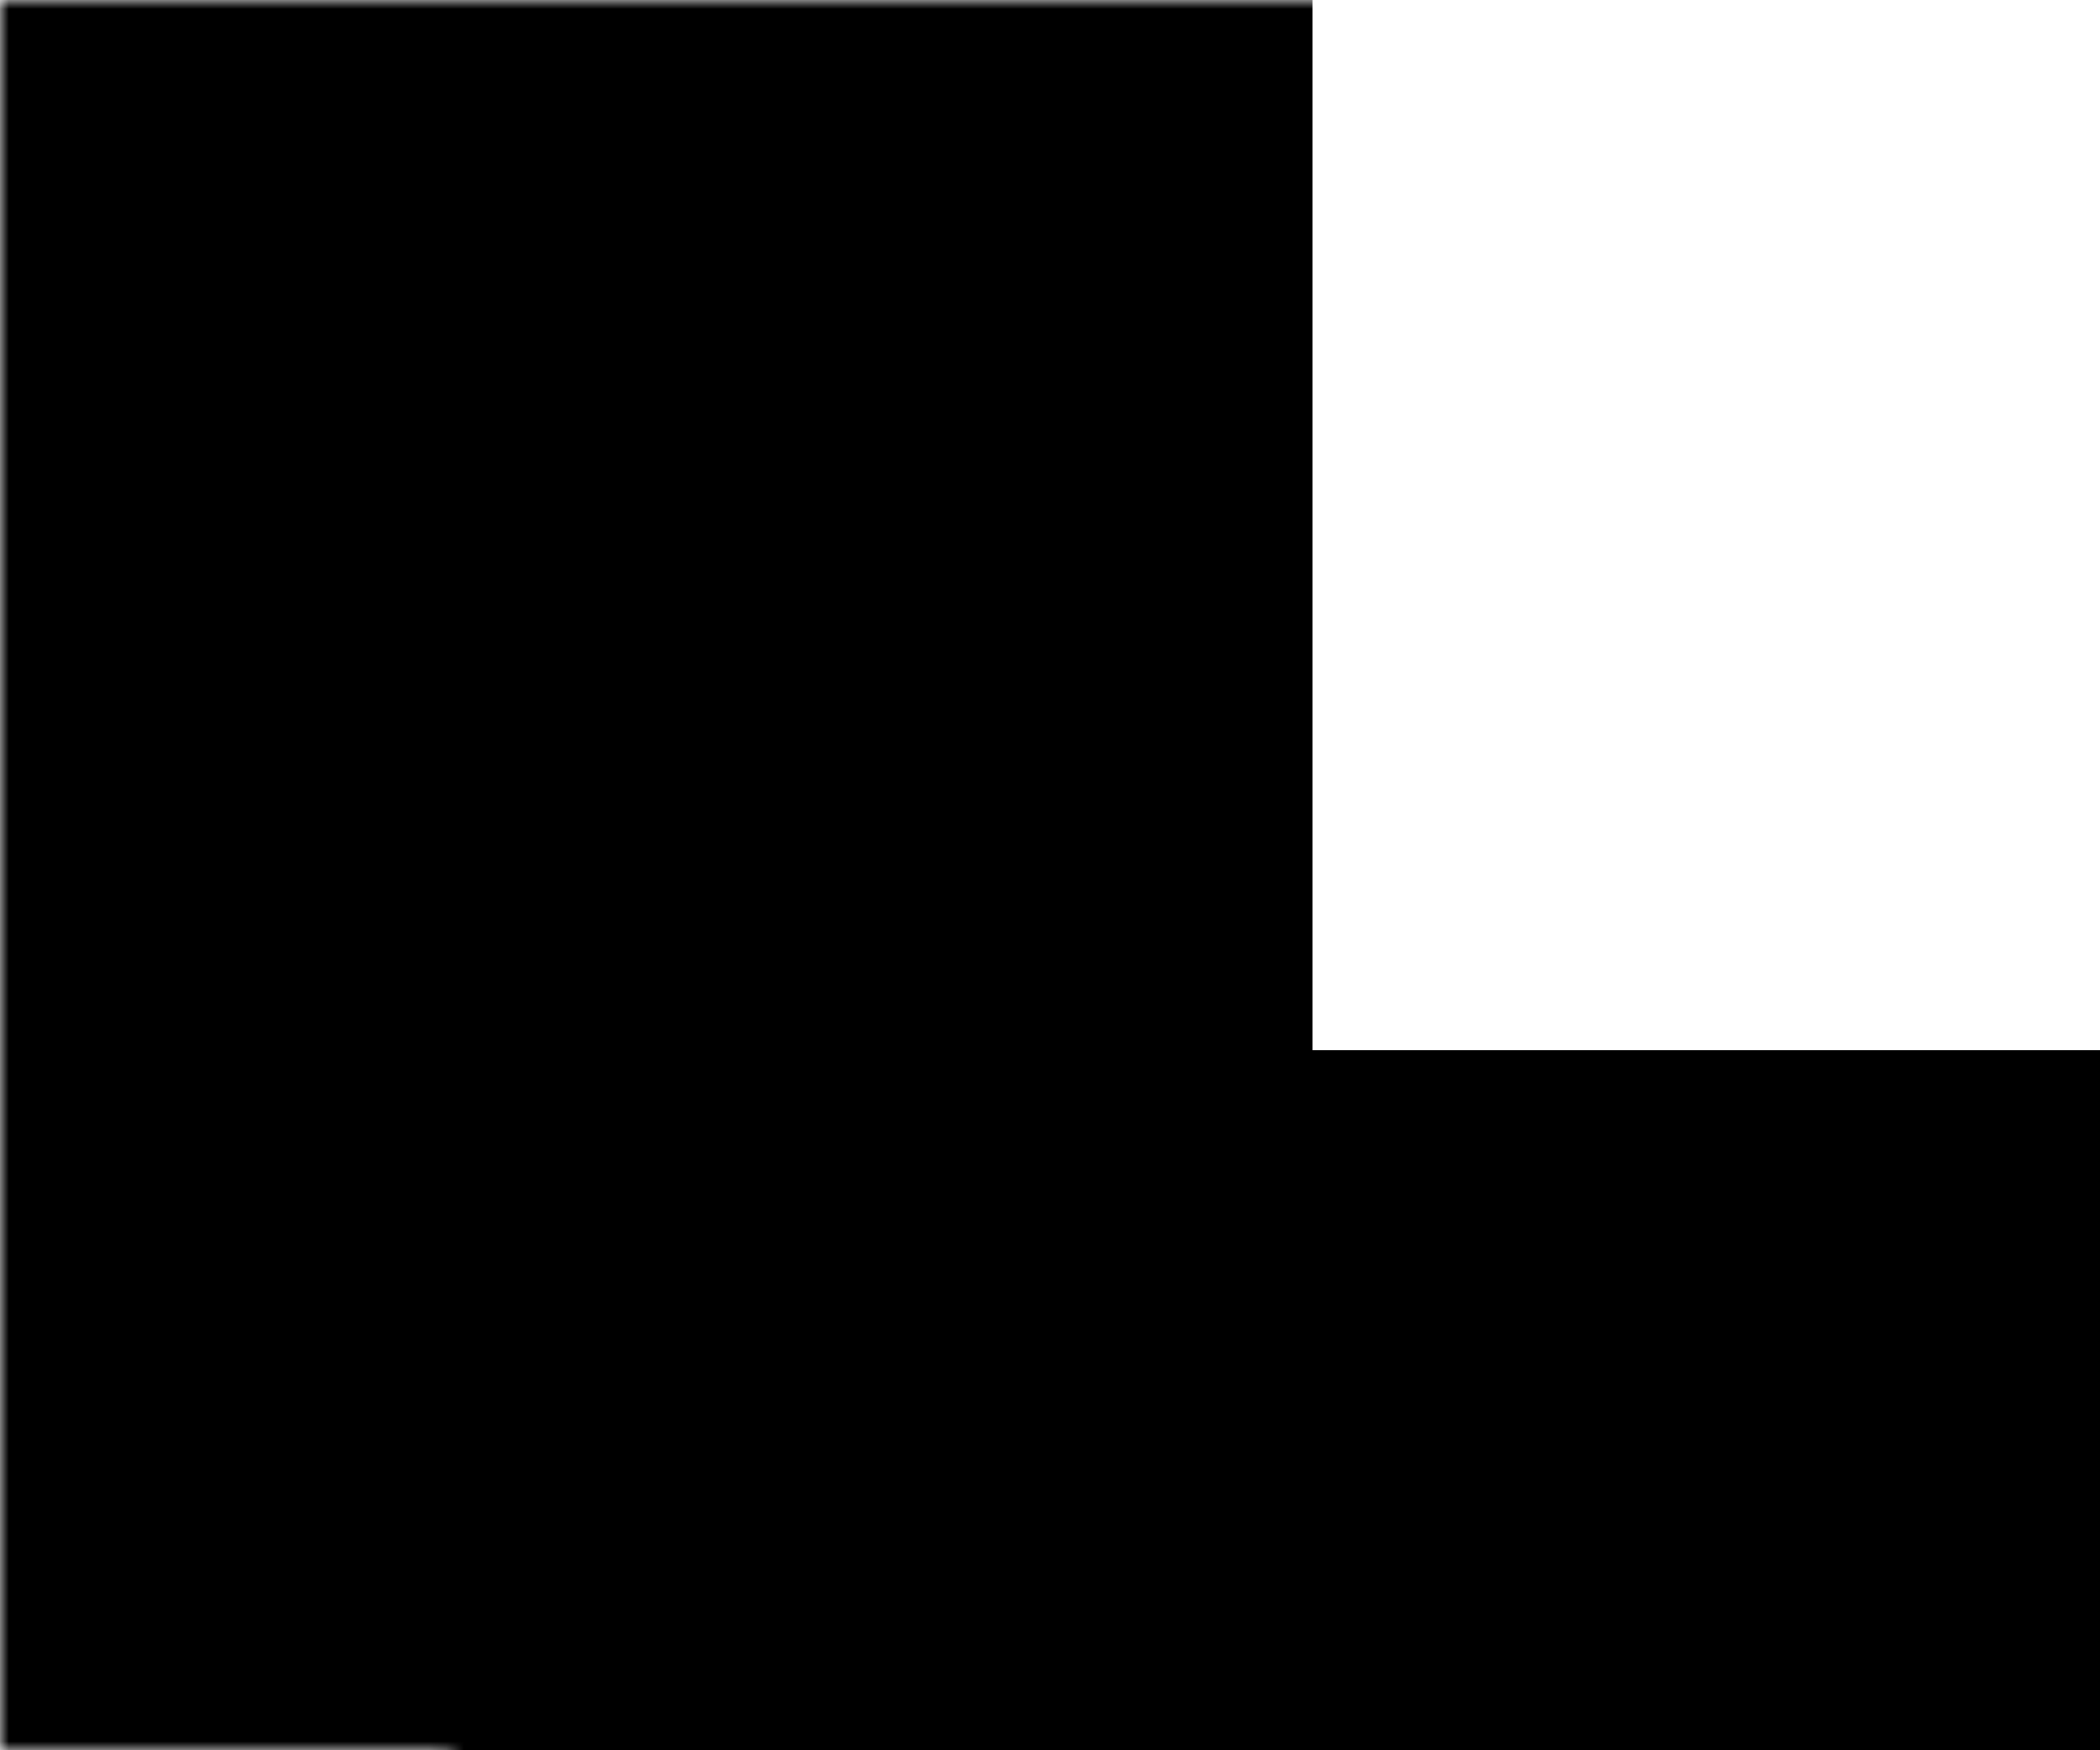 <svg width="120" height="100" viewBox="0 0 120 100" xmlns="http://www.w3.org/2000/svg">
  <defs>
    <mask id="deep-l-curve-clean">
      <rect width="120" height="100" fill="white" />
      <circle cx="80" cy="75" r="60" fill="black" />
    </mask>
  </defs>

  <!-- Merged L shape with left-side bar -->
  <path d="
    M0,0 
    H75 
    V60 
    H120 
    V100 
    H0 
    Z
  " fill="black" mask="url(#deep-l-curve-clean)" />
</svg>
